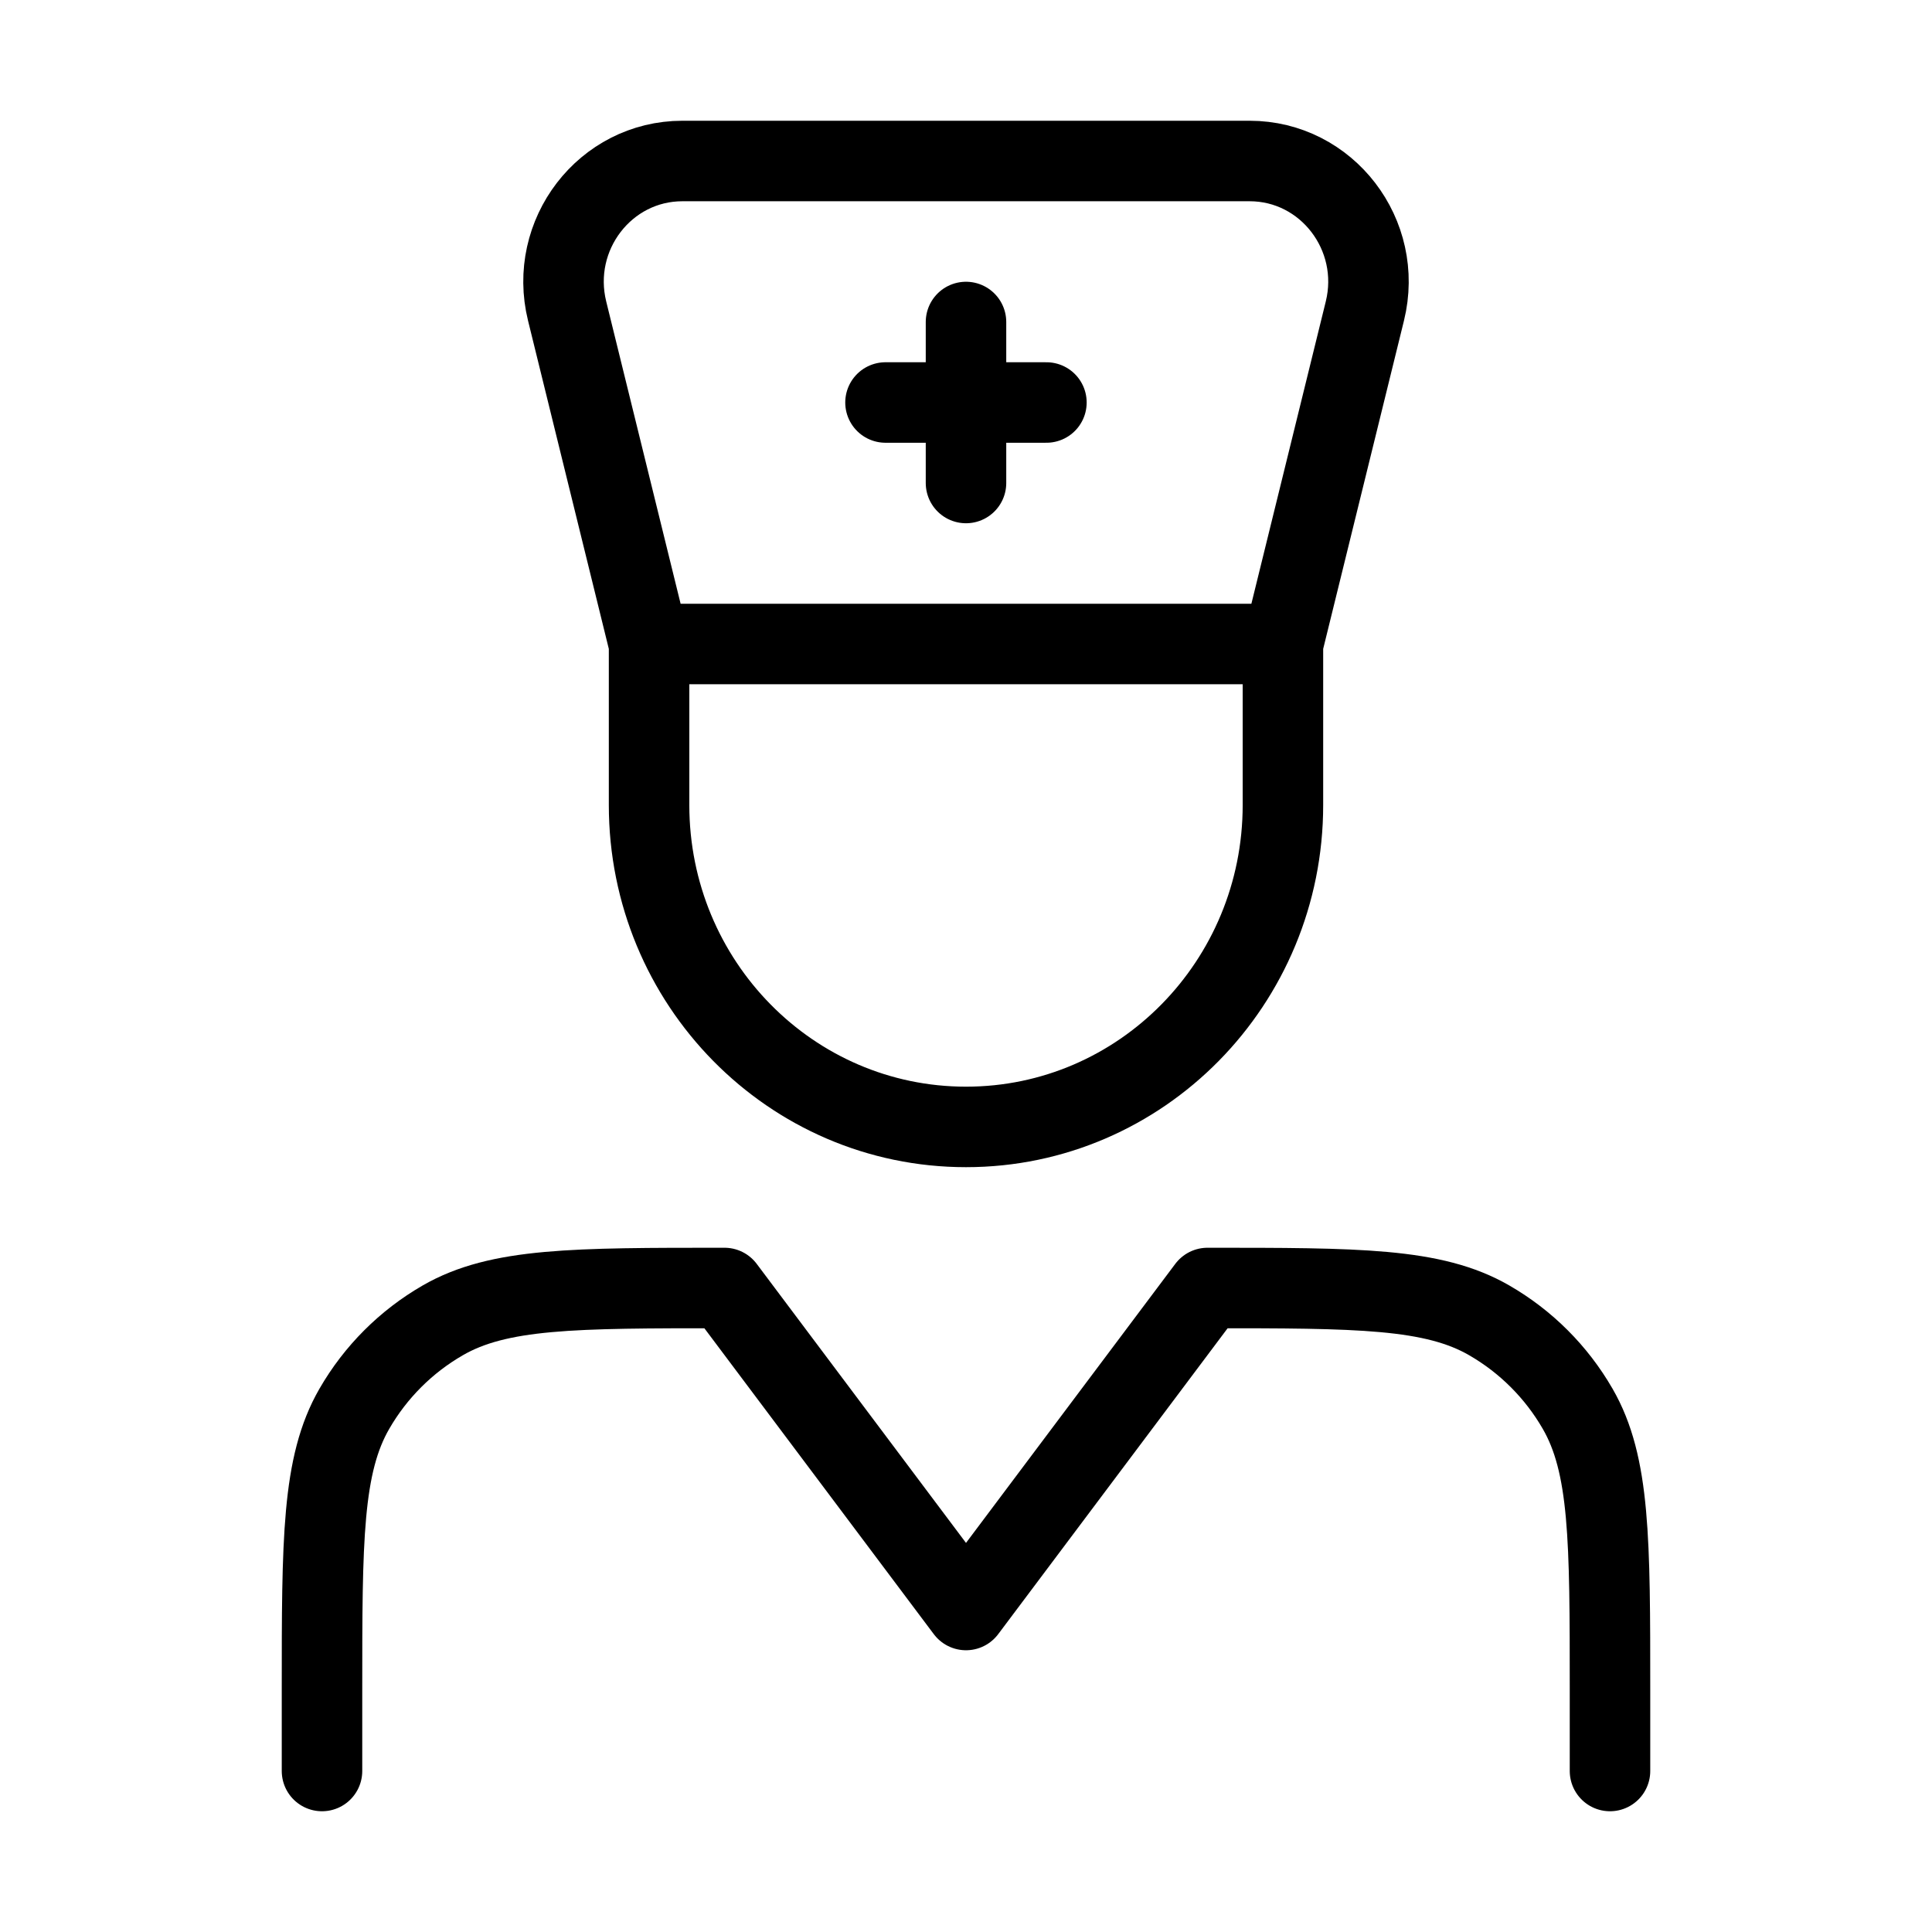 <svg xmlns="http://www.w3.org/2000/svg" viewBox="0 0 24 24" fill="none" stroke="currentColor" stroke-linecap="round" stroke-linejoin="round">
  <path d="M4 22V21C4 19.131 4 18.196 4.402 17.5C4.665 17.044 5.044 16.665 5.5 16.402C6.196 16 7.131 16 9 16L12 20L15 16C16.869 16 17.804 16 18.5 16.402C18.956 16.665 19.335 17.044 19.598 17.5C20 18.196 20 19.131 20 21V22" stroke="currentColor" key="k0" />
  <path d="M15.937 8L16.955 3.864C17.188 2.917 16.483 2 15.523 2H8.477C7.517 2 6.812 2.917 7.045 3.864L8.063 8M15.937 8V10C15.937 12.209 14.175 13.999 12 13.999C9.825 13.999 8.063 12.209 8.063 10V8M15.937 8H8.063" stroke="currentColor" key="k1" />
  <path d="M12 4V6M12.999 5L11 5" stroke="currentColor" key="k2" />
</svg>